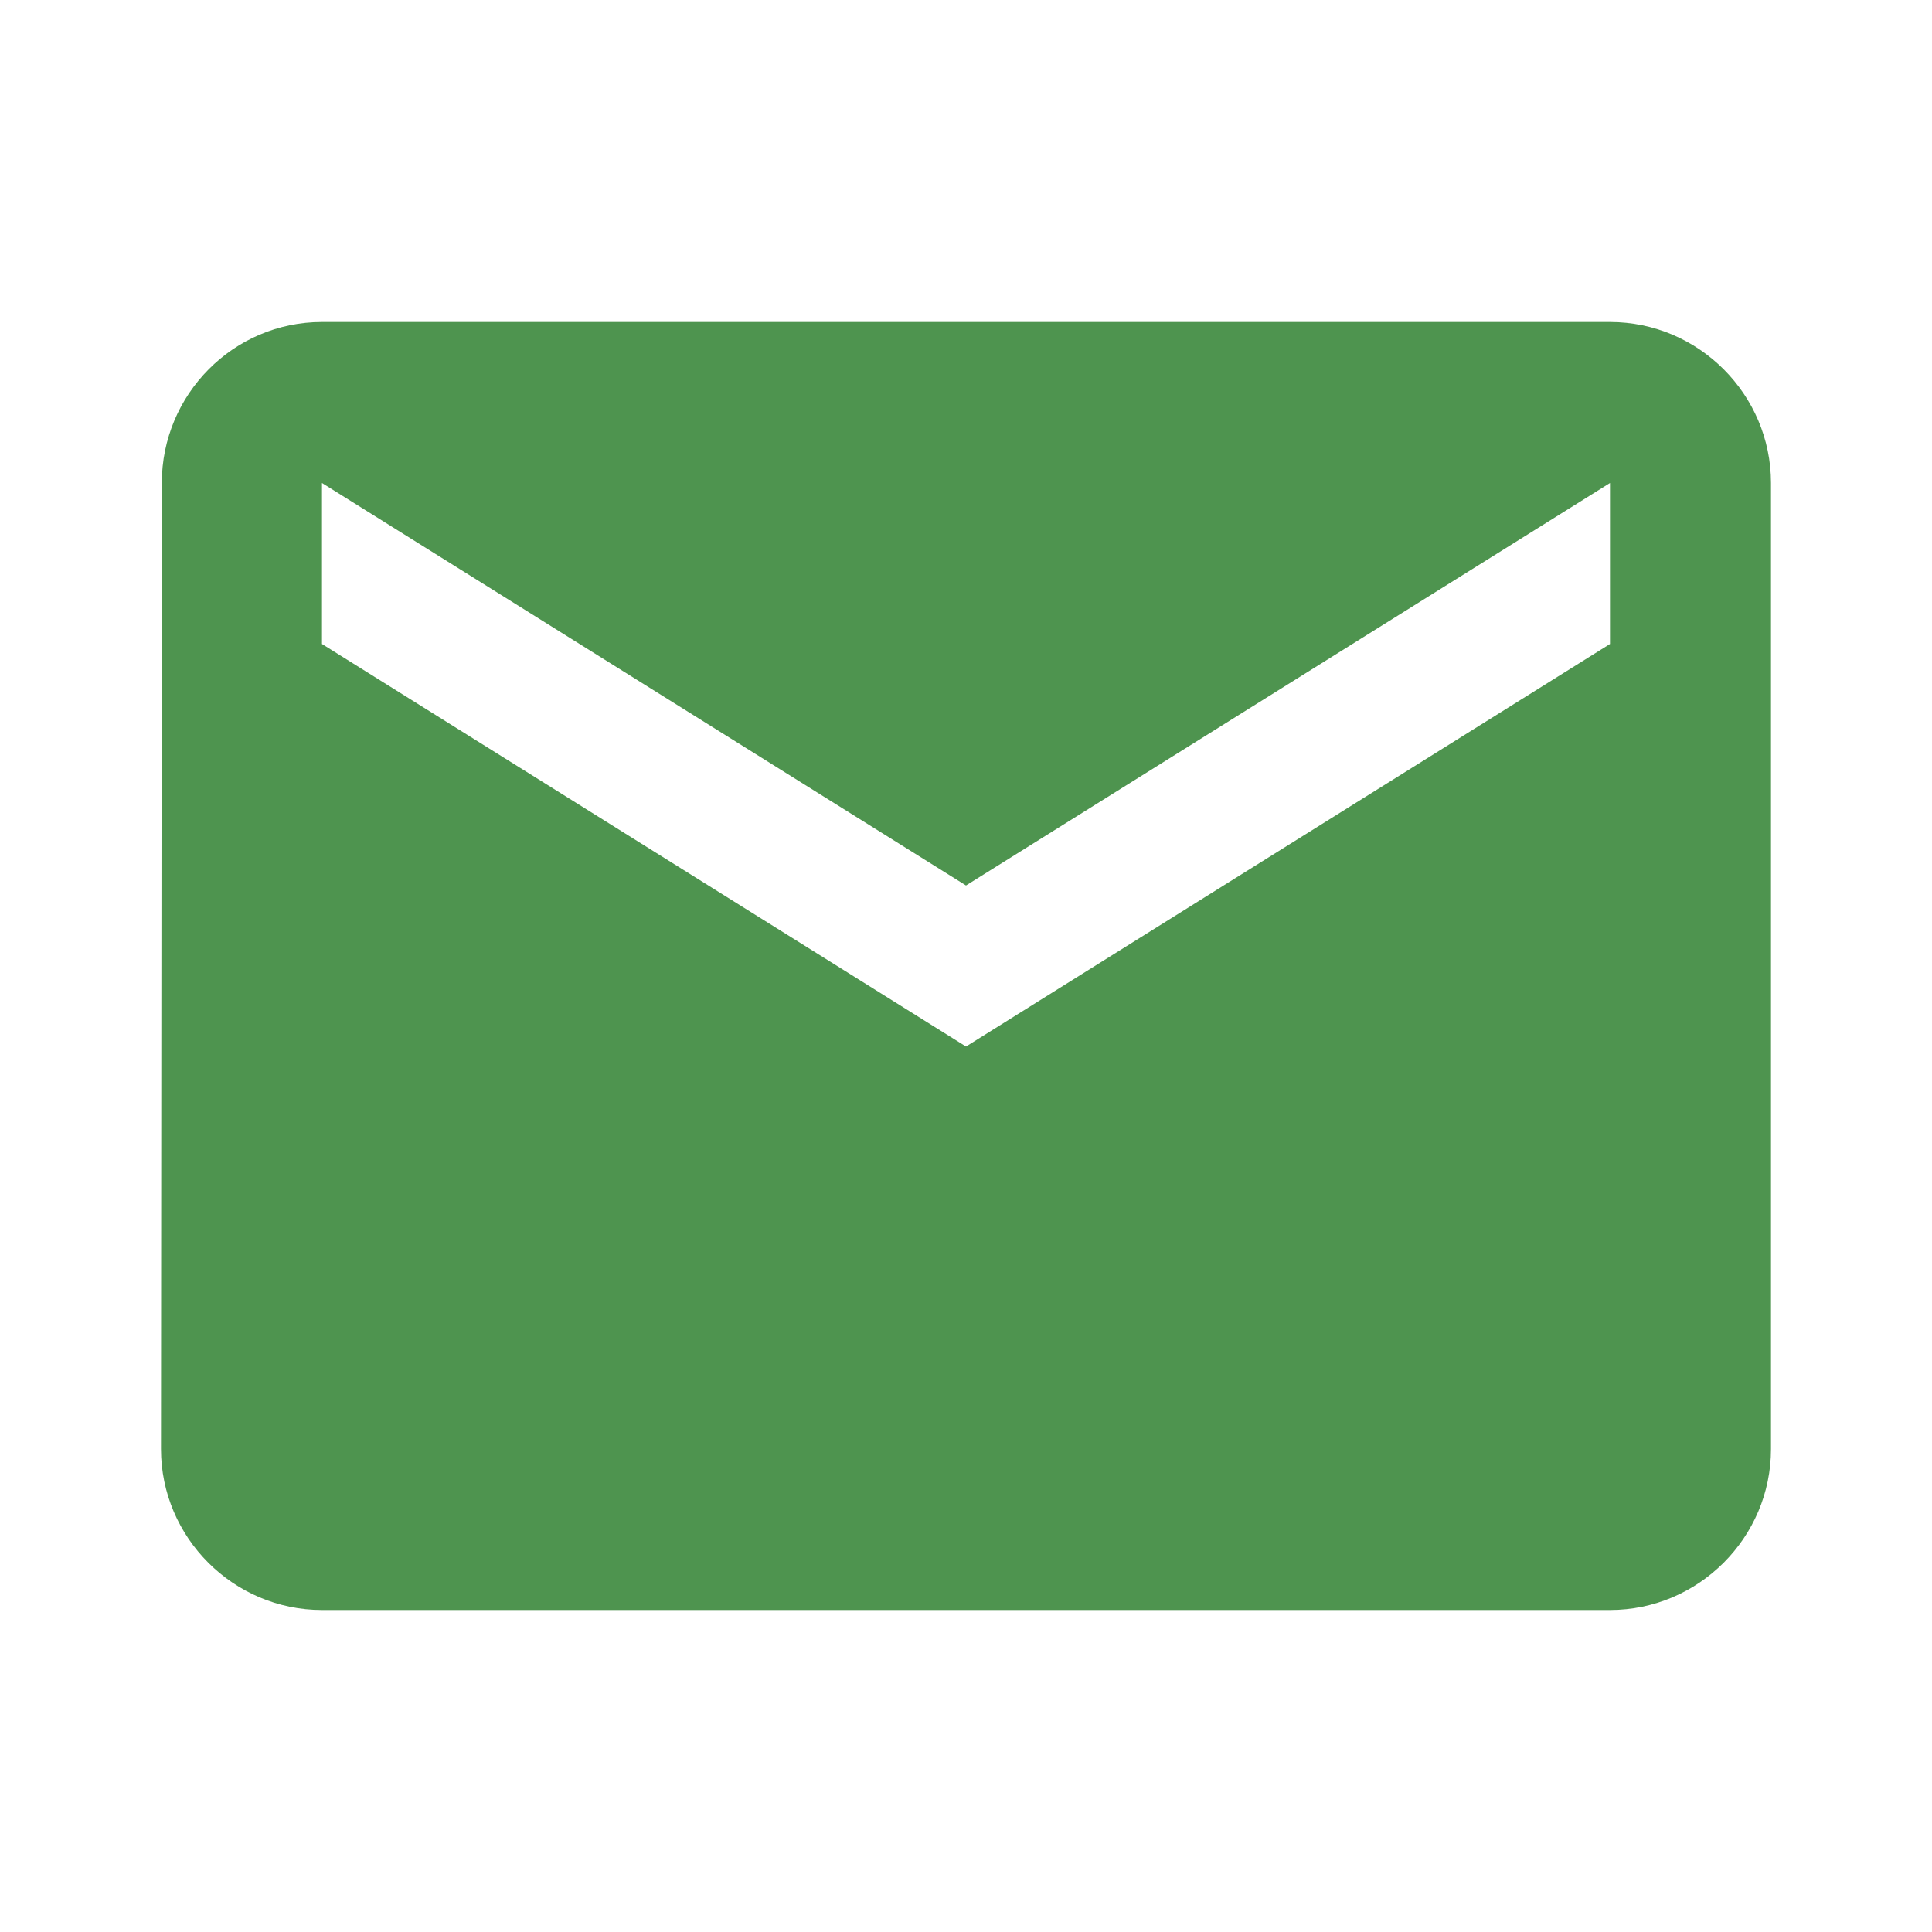 <svg width="64" height="64" viewBox="0 0 64 64" fill="none" xmlns="http://www.w3.org/2000/svg">
<g clip-path="url(#clip0_1832_14991)">
<path d="M53.333 10.667H10.666C7.733 10.667 5.36 13.067 5.36 16L5.333 48C5.333 50.933 7.733 53.333 10.666 53.333H53.333C56.266 53.333 58.666 50.933 58.666 48V16C58.666 13.067 56.266 10.667 53.333 10.667ZM53.333 21.333L32 34.667L10.666 21.333V16L32 29.333L53.333 16V21.333Z" fill="#4E944F"/>
</g>
<defs>
<clipPath id="clip0_1832_14991">
<rect width="64" height="64" fill="white" transform="translate(-0)"/>
</clipPath>
</defs>
</svg>
